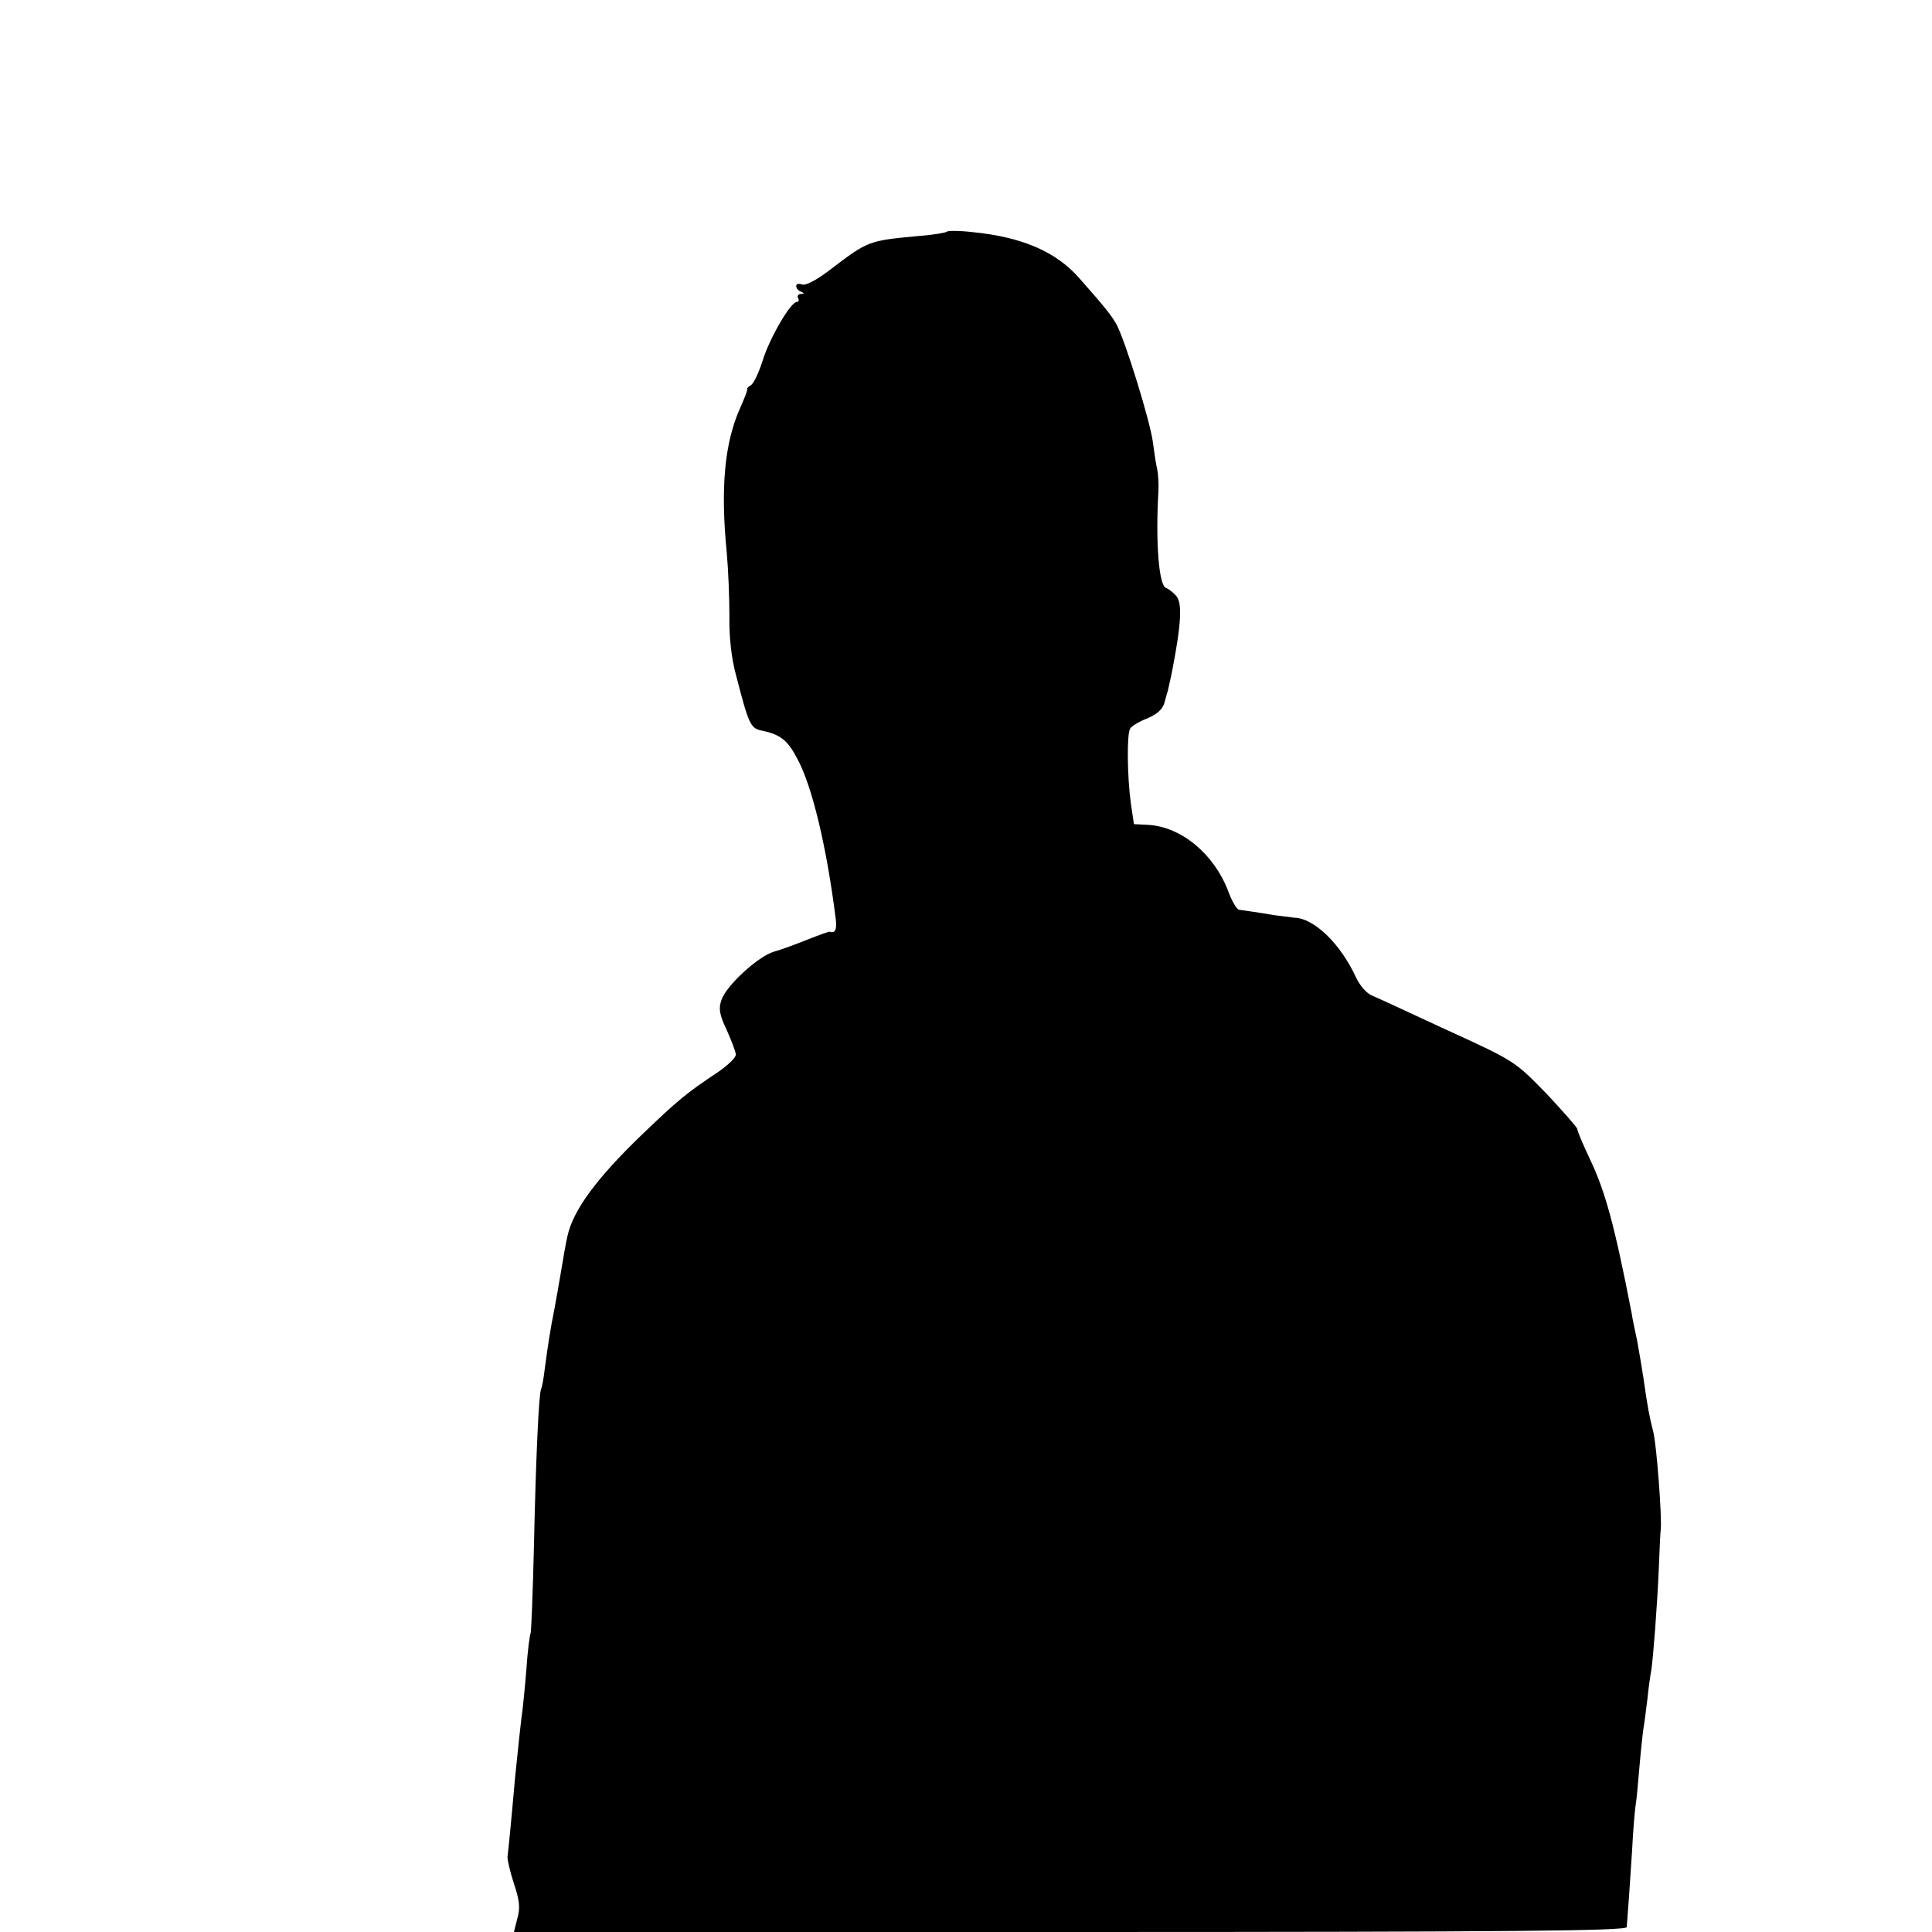 <?xml version="1.0" standalone="no"?>
<!DOCTYPE svg PUBLIC "-//W3C//DTD SVG 20010904//EN"
 "http://www.w3.org/TR/2001/REC-SVG-20010904/DTD/svg10.dtd">
<svg version="1.0" xmlns="http://www.w3.org/2000/svg"
 width="512pt" height="512pt" viewBox="0 0 512 512"
 preserveAspectRatio="xMidYMid meet">
<g transform="translate(0,512) scale(0.1,-0.1)"
fill="#000000" stroke="none">
<path d="M2509 4506 c-3 -3 -34 -8 -70 -11 -139 -13 -137 -12 -242 -92 -34
-26 -62 -40 -71 -37 -9 3 -16 2 -16 -4 0 -6 6 -13 13 -15 9 -4 9 -6 -1 -6 -7
-1 -10 -5 -7 -11 3 -5 2 -10 -3 -10 -17 0 -73 -97 -91 -156 -10 -31 -23 -59
-30 -64 -7 -4 -12 -9 -11 -11 2 -2 -7 -24 -18 -49 -42 -93 -53 -213 -36 -385
4 -44 7 -119 7 -166 -1 -56 5 -113 18 -160 33 -128 38 -139 67 -145 49 -10 69
-25 94 -73 40 -72 79 -236 103 -428 3 -28 -2 -37 -17 -32 -2 0 -28 -9 -58 -21
-30 -12 -70 -27 -89 -32 -41 -12 -126 -89 -139 -128 -8 -22 -6 -38 14 -80 13
-29 24 -58 24 -65 0 -8 -21 -28 -47 -46 -84 -56 -104 -72 -205 -169 -117 -113
-179 -197 -194 -265 -4 -16 -13 -68 -19 -105 -3 -19 -10 -57 -15 -85 -12 -60
-17 -94 -26 -160 -3 -27 -8 -53 -10 -56 -6 -10 -14 -184 -19 -417 -3 -123 -7
-227 -9 -231 -2 -3 -8 -47 -11 -95 -4 -49 -9 -97 -10 -105 -3 -18 -13 -112
-20 -182 -9 -103 -18 -195 -20 -209 -1 -8 7 -41 17 -72 15 -45 17 -64 9 -92
l-9 -36 1474 0 c1172 0 1474 3 1475 13 4 49 8 107 14 200 3 60 8 116 10 126 2
10 6 55 10 102 4 46 9 92 11 103 2 10 6 44 10 75 3 31 8 64 10 74 5 31 16 175
20 270 2 50 4 97 5 102 4 30 -11 230 -20 262 -10 39 -15 65 -26 143 -4 25 -11
68 -16 95 -6 28 -13 61 -15 75 -45 232 -70 323 -110 407 -19 40 -34 76 -34 81
0 4 -37 46 -82 94 -85 87 -81 85 -278 175 -30 14 -80 37 -110 51 -30 14 -65
30 -77 35 -12 6 -30 26 -39 46 -42 91 -112 158 -164 159 -8 1 -33 4 -55 7 -40
7 -70 11 -91 14 -6 0 -19 22 -29 49 -37 98 -124 171 -212 176 l-38 2 -8 54
c-10 73 -11 185 -2 199 4 7 24 19 45 27 26 11 41 24 46 42 4 15 8 29 9 32 1 3
5 23 10 45 26 133 29 189 11 207 -8 9 -20 18 -26 20 -19 6 -28 123 -20 258 1
19 -1 44 -3 55 -3 11 -8 45 -12 75 -8 57 -73 267 -96 310 -14 25 -31 46 -98
122 -62 71 -152 110 -285 123 -34 4 -64 4 -67 1z"/>
</g>
</svg>
